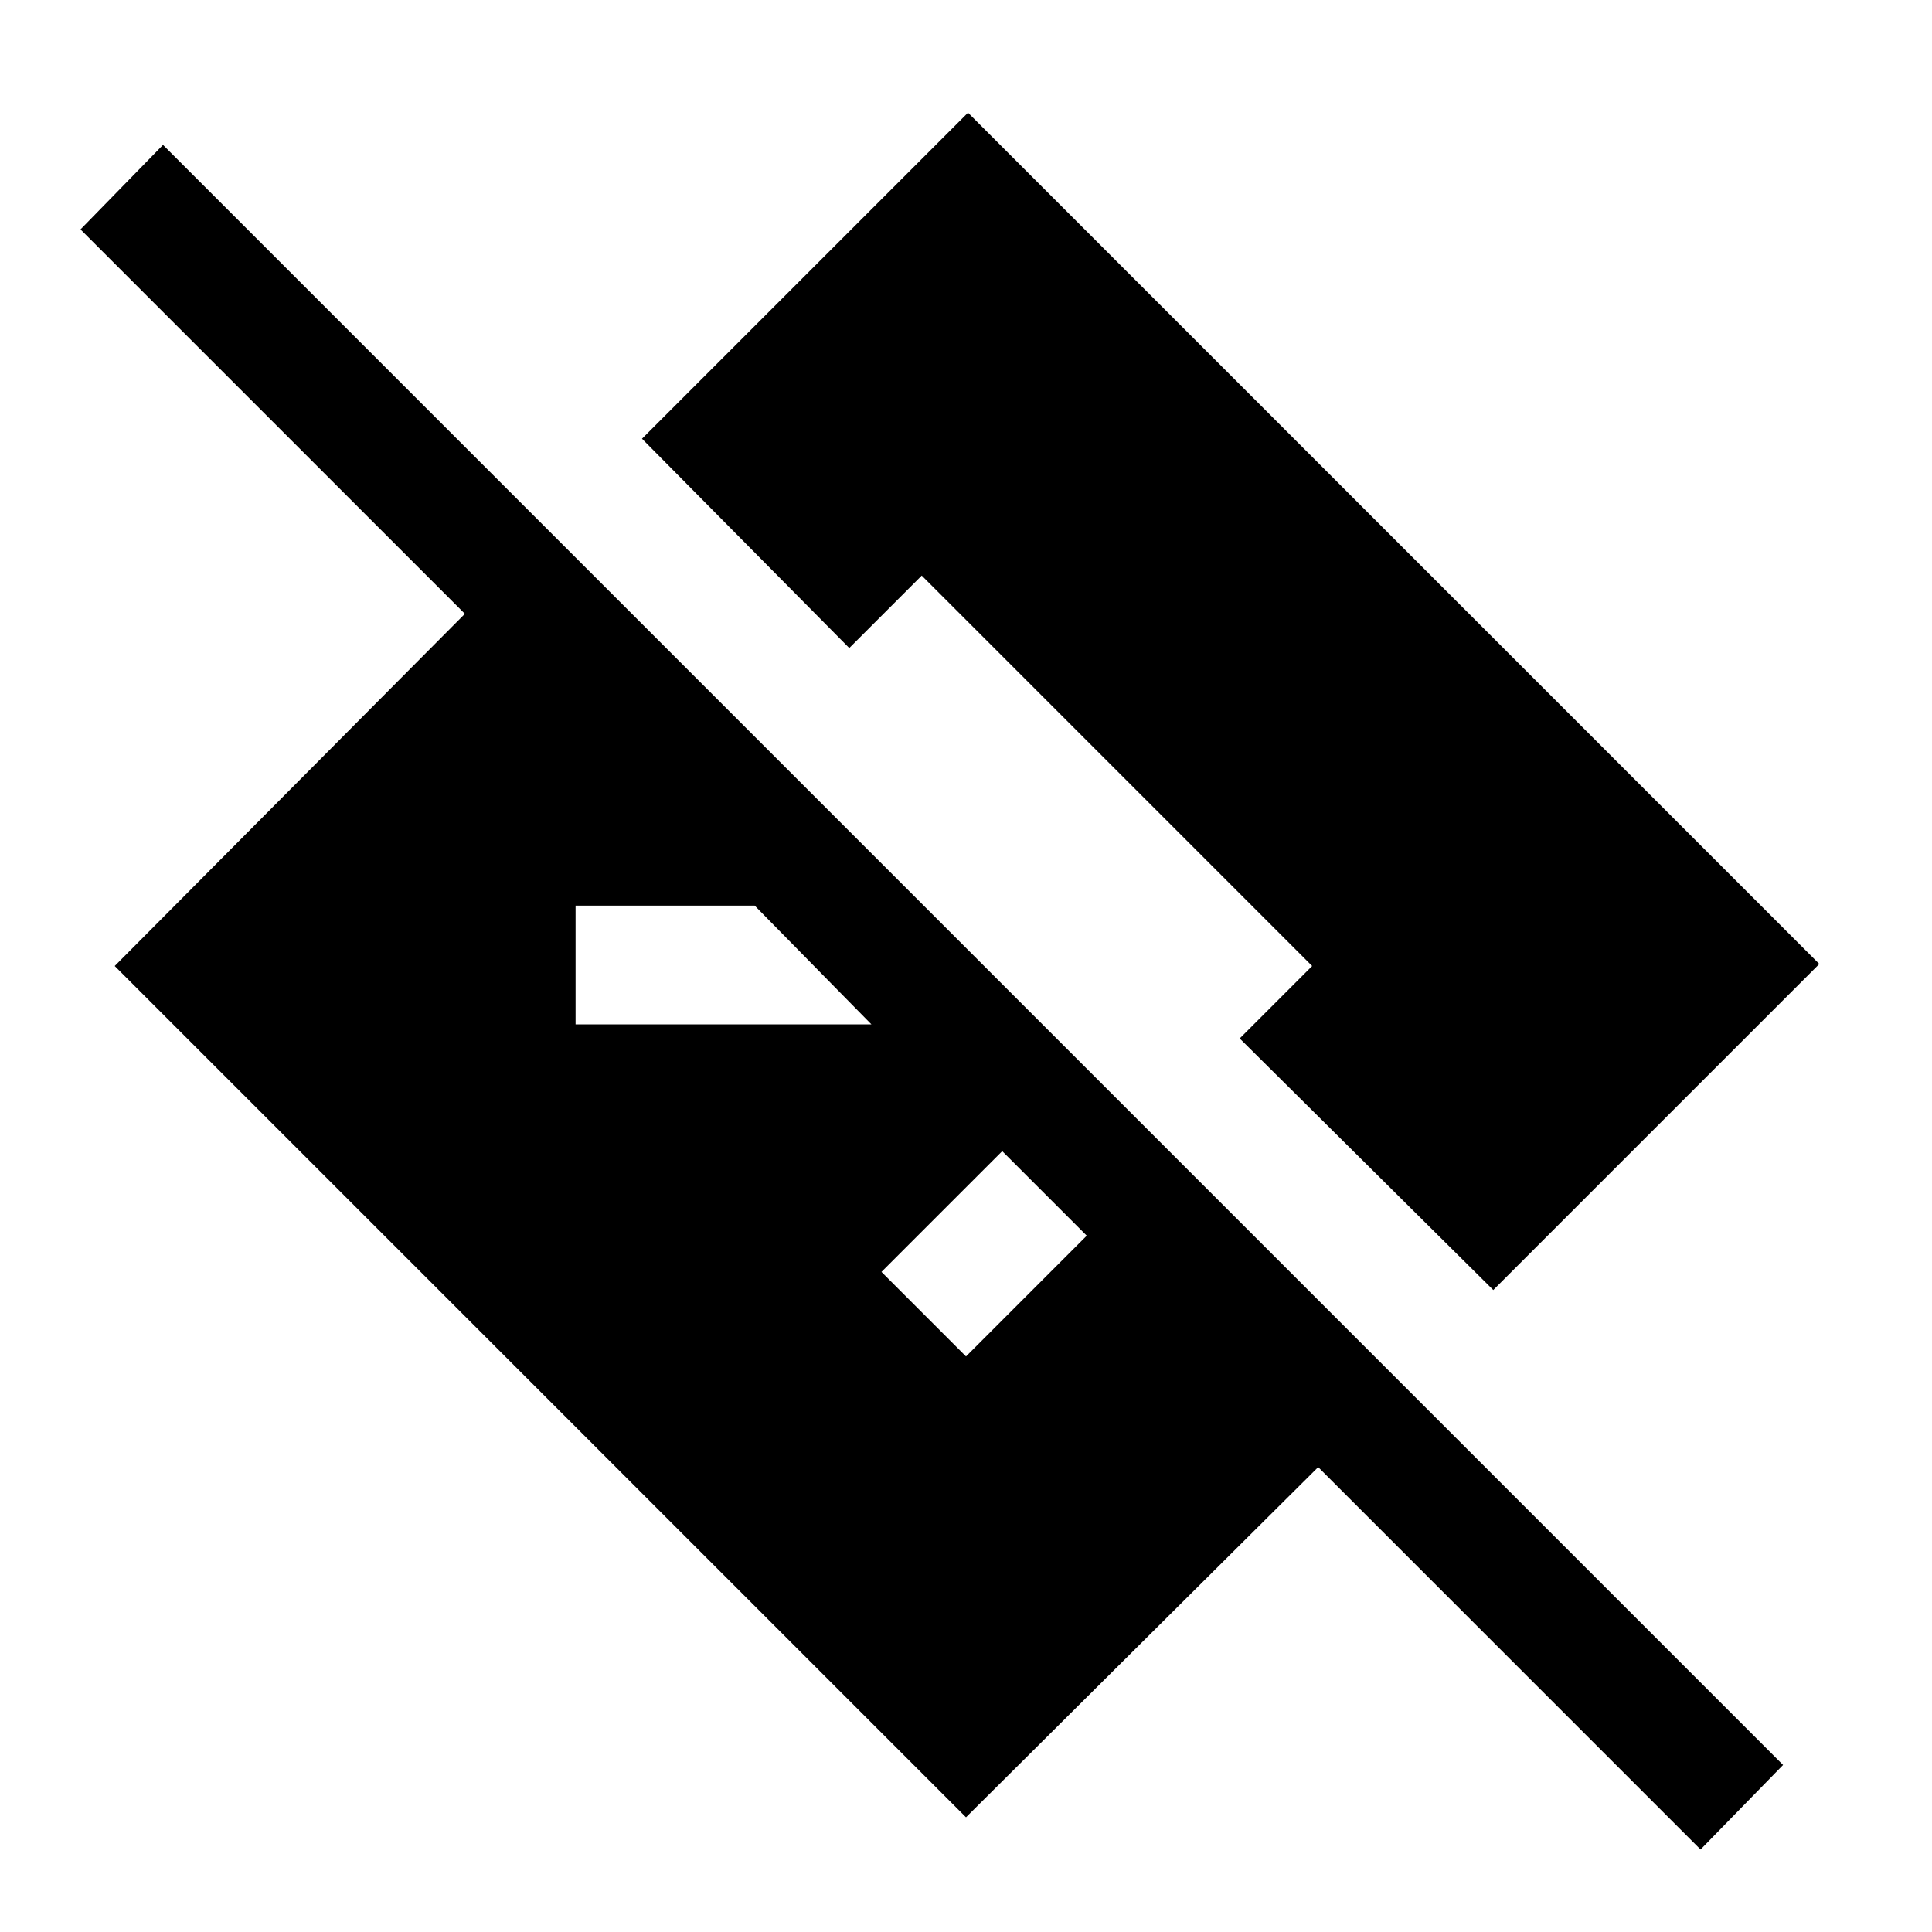 <svg xmlns="http://www.w3.org/2000/svg" height="48" width="48"><path d="M42.25 45.95 32.75 36.45 24 45.15 2.85 24 11.55 15.25 2 5.7 4.05 3.6 44.3 43.85ZM24 33.7 27 30.7 24.9 28.6 21.9 31.6ZM37.1 32.05 30.8 25.8 32.6 24 22.9 14.3 21.1 16.1 15.95 10.9 24.05 2.8 45.2 23.95ZM14.3 25.45H21.65L18.75 22.5H14.3Z"/></svg>